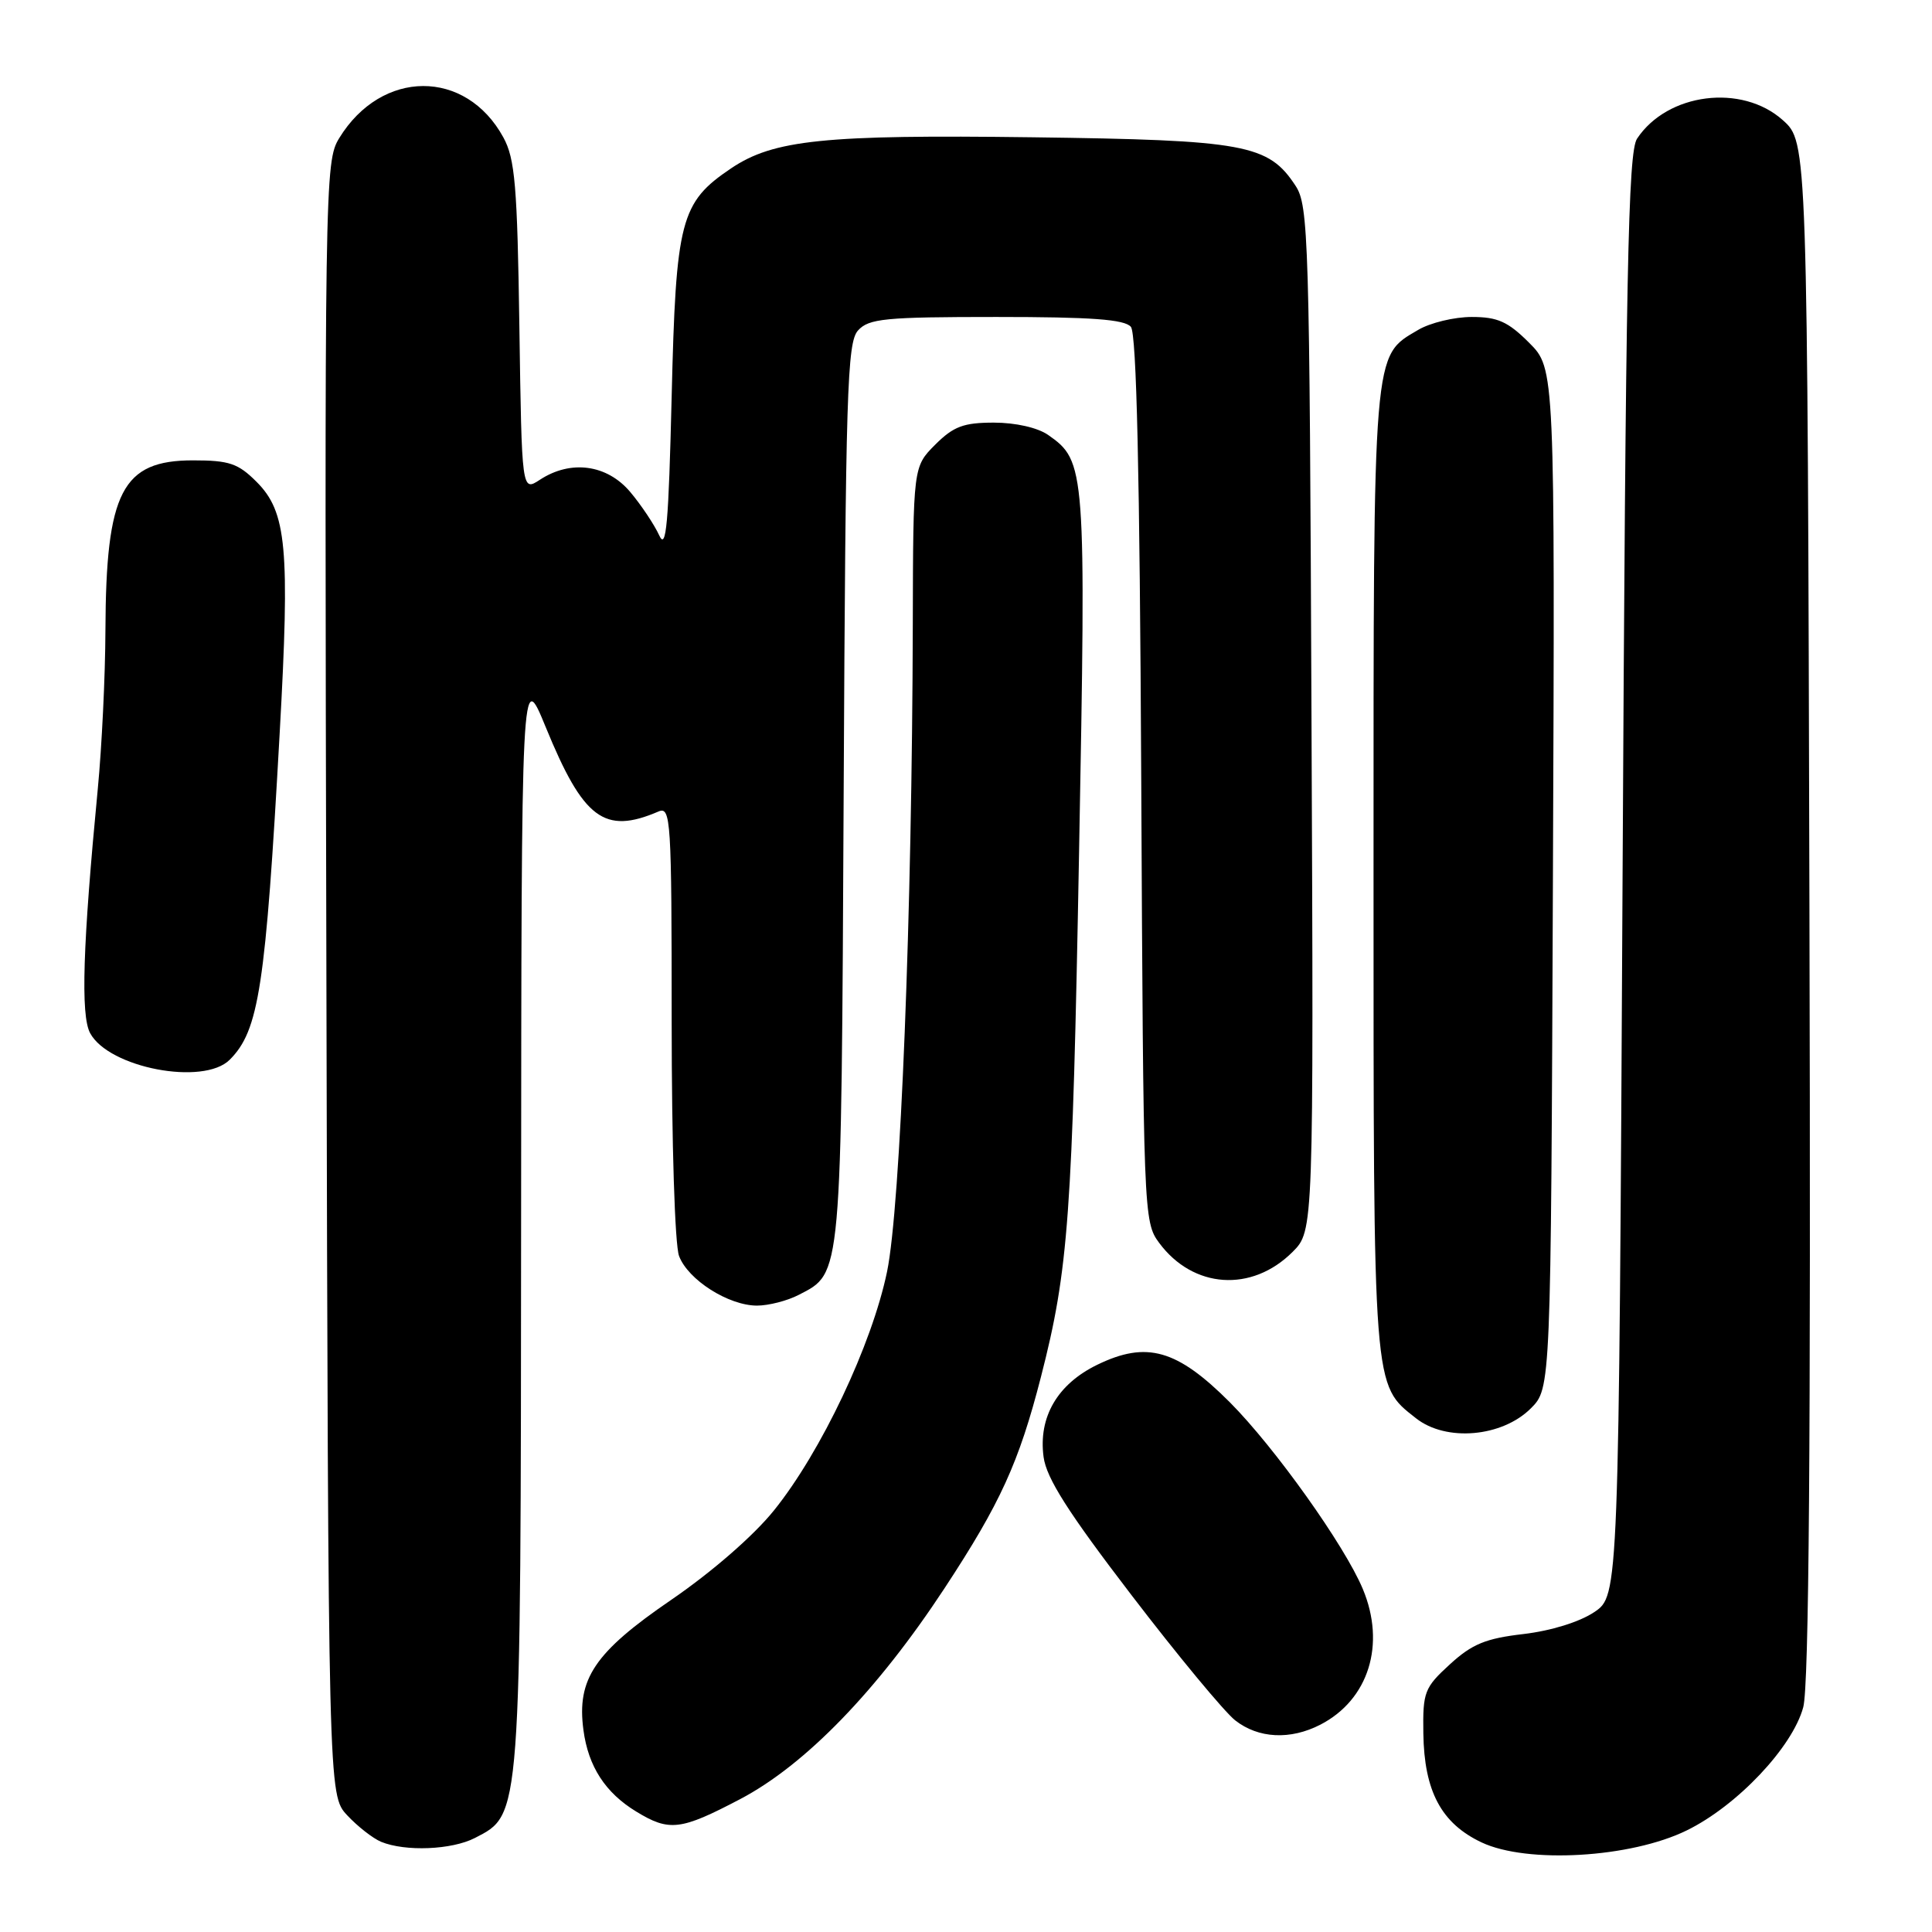<?xml version="1.0" encoding="UTF-8" standalone="no"?>
<!DOCTYPE svg PUBLIC "-//W3C//DTD SVG 1.1//EN" "http://www.w3.org/Graphics/SVG/1.1/DTD/svg11.dtd" >
<svg xmlns="http://www.w3.org/2000/svg" xmlns:xlink="http://www.w3.org/1999/xlink" version="1.1" viewBox="0 0 256 256">
 <g >
 <path fill="currentColor"
d=" M 223.50 242.54 C 230.17 239.28 237.52 231.51 238.94 226.21 C 239.70 223.41 239.95 191.21 239.76 120.51 C 239.50 18.84 239.50 18.84 236.23 15.92 C 230.80 11.06 220.94 12.31 216.92 18.37 C 215.73 20.16 215.42 35.84 215.00 115.96 C 214.50 211.42 214.50 211.42 211.25 213.61 C 209.30 214.92 205.52 216.09 201.86 216.52 C 196.86 217.10 195.06 217.84 192.12 220.53 C 188.74 223.62 188.52 224.20 188.60 229.67 C 188.71 237.35 190.98 241.61 196.32 244.13 C 202.36 246.98 216.08 246.18 223.50 242.54 Z  M 62.93 243.54 C 69.07 240.36 69.00 241.40 69.05 161.23 C 69.09 88.50 69.09 88.50 72.30 96.32 C 77.30 108.53 80.07 110.61 87.25 107.53 C 88.89 106.83 89.00 108.53 89.00 135.33 C 89.00 151.45 89.42 164.99 89.98 166.43 C 91.17 169.59 96.53 172.99 100.30 173.00 C 101.84 173.00 104.34 172.36 105.85 171.57 C 111.57 168.62 111.47 169.71 111.79 105.04 C 112.05 51.93 112.25 45.38 113.69 43.79 C 115.12 42.21 117.24 42.00 132.03 42.00 C 144.63 42.00 149.02 42.32 149.85 43.31 C 150.60 44.22 151.02 62.76 151.22 103.24 C 151.50 160.91 151.53 161.90 153.59 164.68 C 158.09 170.76 165.86 171.29 171.27 165.89 C 174.07 163.09 174.07 163.09 173.78 95.25 C 173.52 31.50 173.39 27.24 171.67 24.62 C 168.07 19.12 165.00 18.56 136.77 18.19 C 109.21 17.83 102.49 18.52 96.87 22.31 C 90.16 26.83 89.56 29.14 89.00 52.50 C 88.59 69.44 88.28 73.01 87.35 70.94 C 86.71 69.54 84.99 66.95 83.51 65.19 C 80.43 61.54 75.63 60.89 71.54 63.57 C 69.14 65.14 69.14 65.14 68.82 43.32 C 68.55 24.60 68.24 21.03 66.70 18.21 C 61.72 9.09 50.56 9.14 44.95 18.30 C 43.03 21.43 43.00 23.83 43.25 129.67 C 43.50 237.84 43.50 237.84 46.00 240.53 C 47.38 242.01 49.40 243.59 50.50 244.05 C 53.71 245.37 59.87 245.12 62.93 243.54 Z  M 98.08 238.39 C 106.72 233.85 116.26 224.00 125.17 210.43 C 132.56 199.18 135.01 193.81 137.93 182.45 C 141.59 168.20 142.10 161.14 142.98 113.04 C 143.92 61.96 143.86 61.11 138.88 57.63 C 137.51 56.67 134.57 56.00 131.70 56.00 C 127.67 56.00 126.35 56.50 123.92 58.92 C 121.00 61.85 121.00 61.85 120.95 82.67 C 120.86 121.13 119.32 159.90 117.54 168.50 C 115.53 178.18 108.81 192.37 102.56 200.13 C 99.87 203.48 94.33 208.30 88.91 212.01 C 78.77 218.95 76.40 222.48 77.31 229.25 C 77.95 234.07 80.21 237.55 84.30 240.04 C 88.69 242.72 90.18 242.54 98.08 238.39 Z  M 174.97 228.52 C 181.36 225.21 183.65 217.89 180.58 210.55 C 178.18 204.79 168.91 191.79 162.97 185.82 C 155.96 178.80 151.94 177.66 145.41 180.83 C 140.11 183.40 137.57 187.77 138.28 193.06 C 138.66 195.88 141.54 200.41 149.92 211.35 C 156.04 219.35 162.23 226.82 163.66 227.95 C 166.74 230.37 170.98 230.58 174.97 228.52 Z  M 202.84 186.62 C 205.50 183.96 205.50 183.96 205.77 116.40 C 206.04 48.84 206.04 48.84 202.62 45.42 C 199.81 42.61 198.45 42.00 195.00 42.00 C 192.70 42.00 189.51 42.77 187.92 43.71 C 181.87 47.28 182.00 45.68 182.00 115.43 C 182.00 184.66 181.90 183.41 187.63 187.93 C 191.61 191.07 199.02 190.43 202.84 186.62 Z  M 30.44 140.42 C 34.31 136.55 35.19 130.81 37.06 97.12 C 38.43 72.58 37.99 67.84 33.99 63.84 C 31.55 61.40 30.37 61.00 25.58 61.00 C 16.18 61.00 14.04 65.14 13.97 83.50 C 13.95 89.55 13.49 99.00 12.96 104.50 C 10.97 125.21 10.67 134.52 11.94 136.89 C 14.41 141.50 26.96 143.90 30.44 140.42 Z "/>
</g>
</svg>